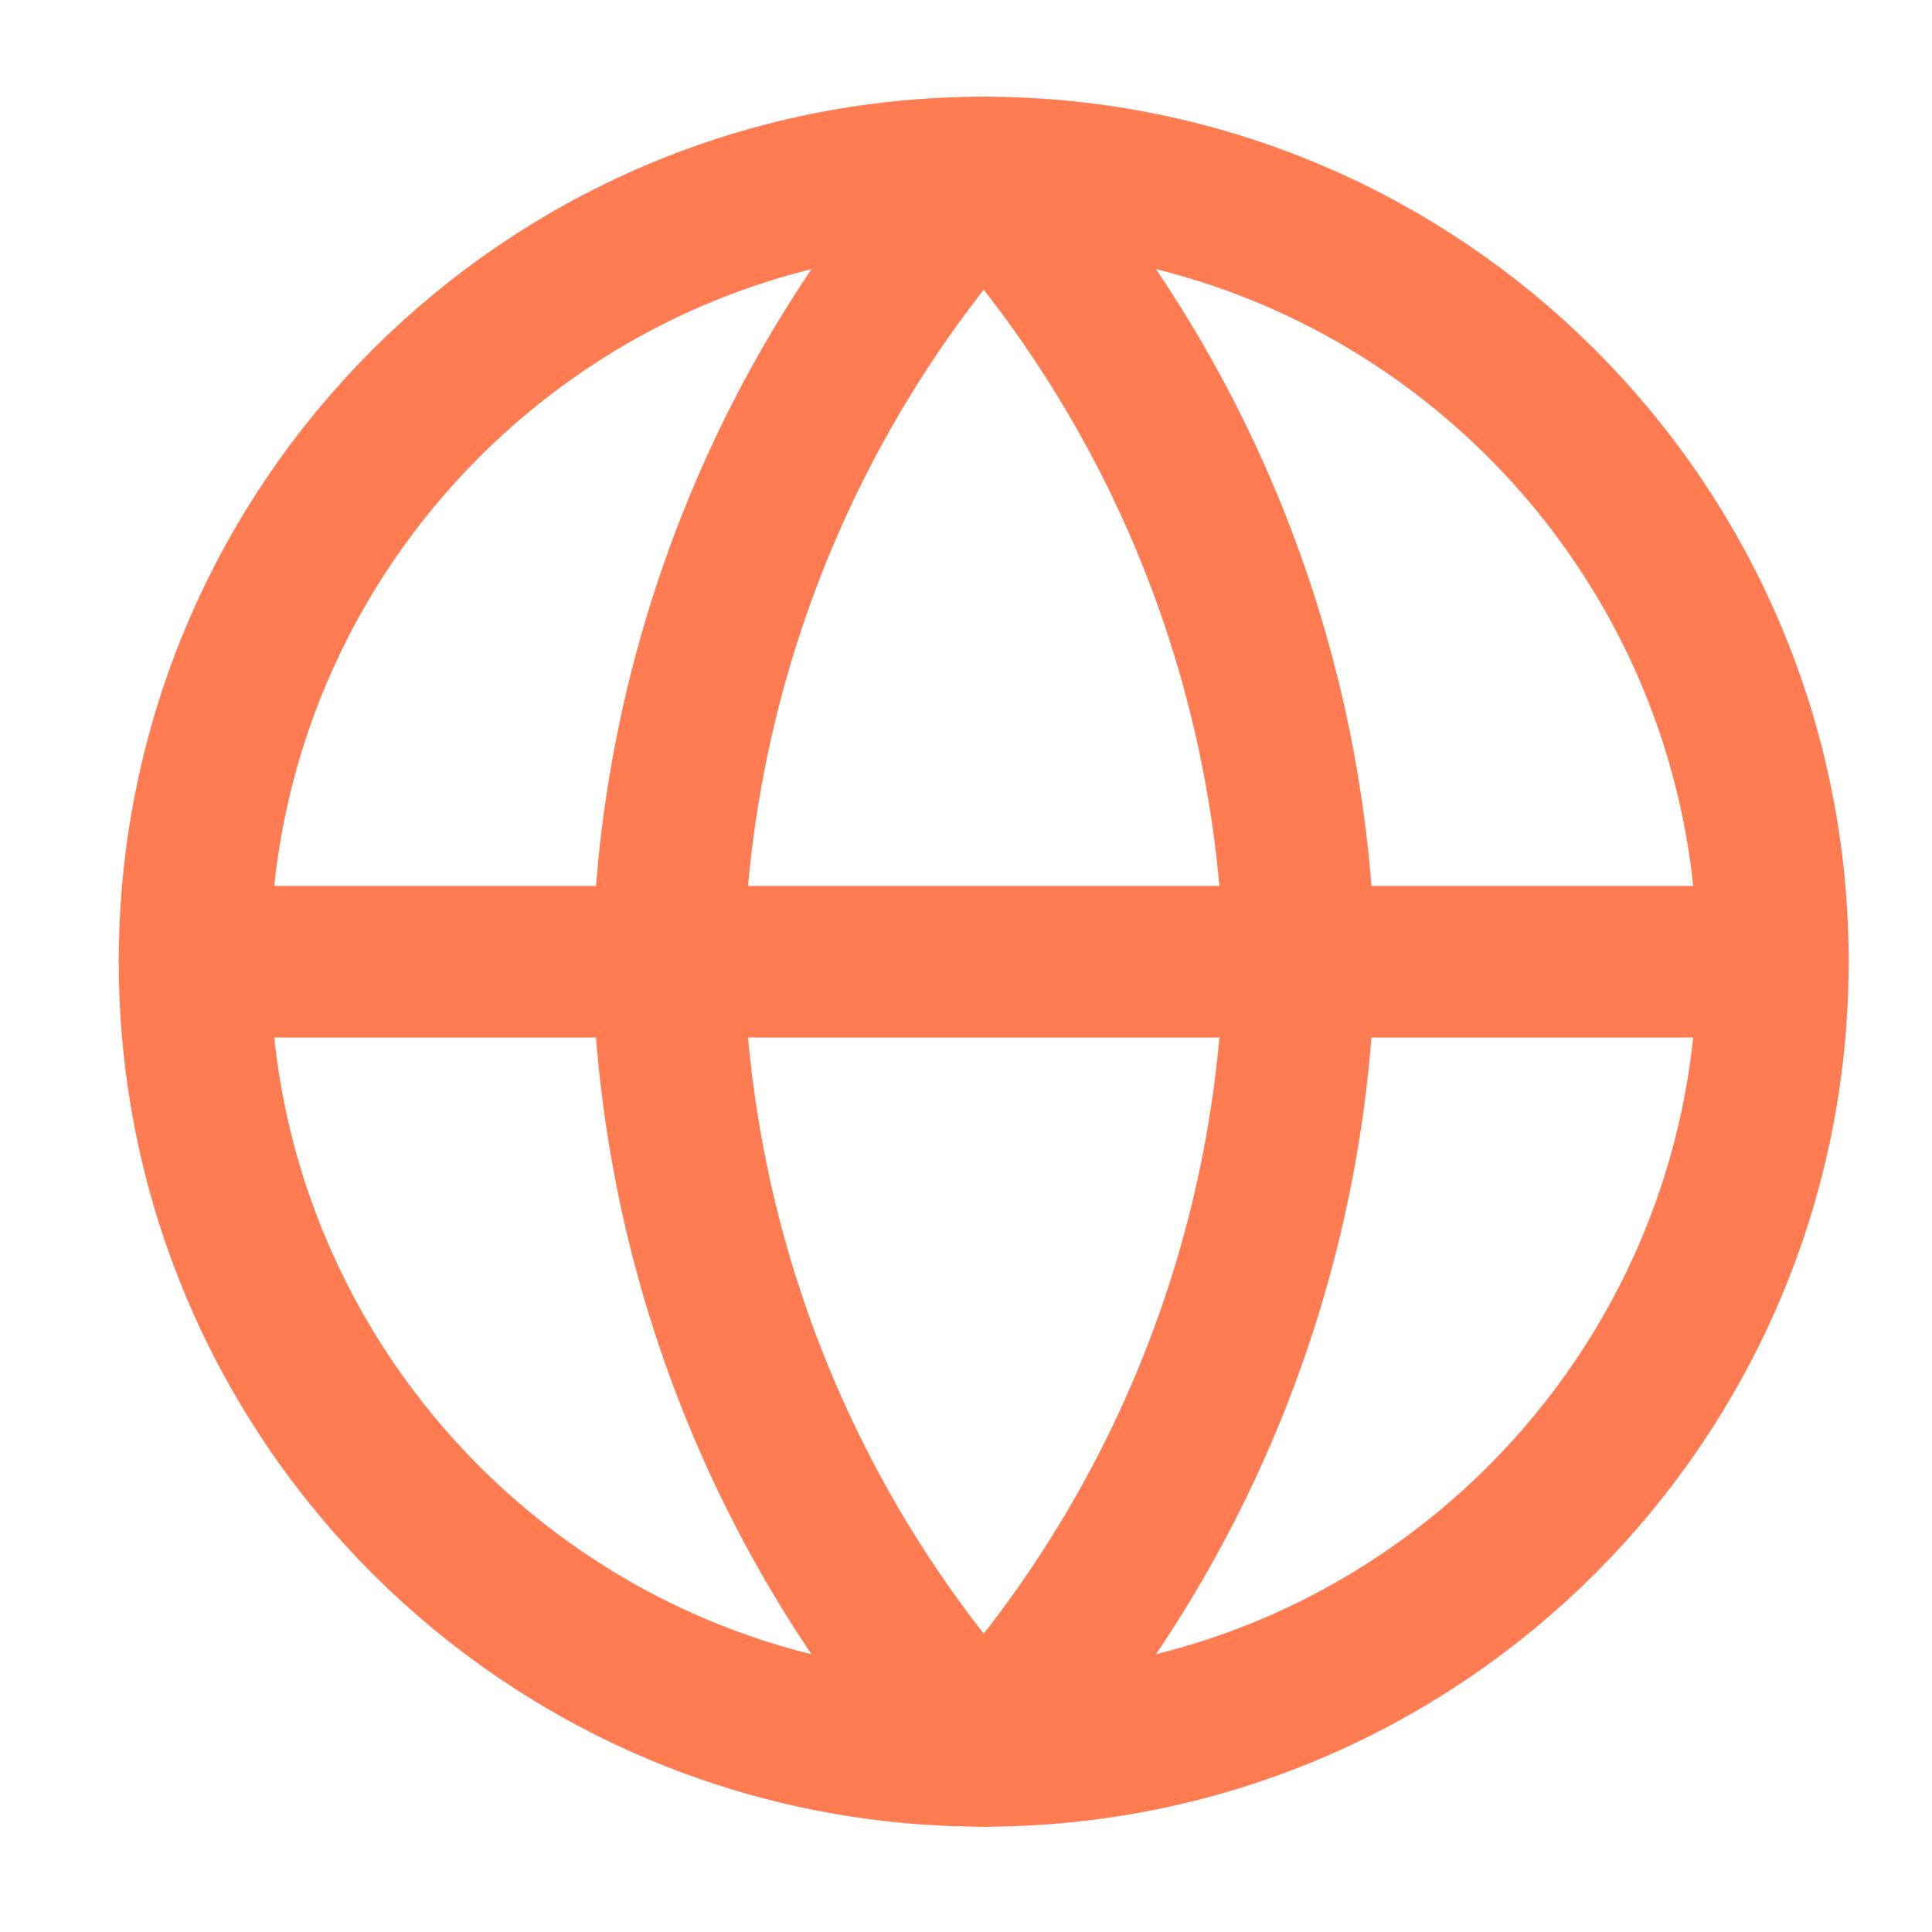 <svg width="51" height="51" viewBox="0 0 51 51" fill="none" xmlns="http://www.w3.org/2000/svg">
<g opacity="0.9">
<path d="M25.968 46.22C37.474 46.22 46.801 36.892 46.801 25.386C46.801 13.88 37.474 4.553 25.968 4.553C14.462 4.553 5.135 13.88 5.135 25.386C5.135 36.892 14.462 46.22 25.968 46.22Z" stroke="#FF6E40" stroke-width="4" stroke-linecap="round" stroke-linejoin="round"/>
<path d="M5.135 25.387H46.801" stroke="#FF6E40" stroke-width="4" stroke-linecap="round" stroke-linejoin="round"/>
<path d="M25.968 4.553C31.179 10.258 34.141 17.661 34.301 25.386C34.141 33.111 31.179 40.515 25.968 46.22C20.757 40.515 17.796 33.111 17.635 25.386C17.796 17.661 20.757 10.258 25.968 4.553V4.553Z" stroke="#FF6E40" stroke-width="4" stroke-linecap="round" stroke-linejoin="round"/>
</g>
</svg>
